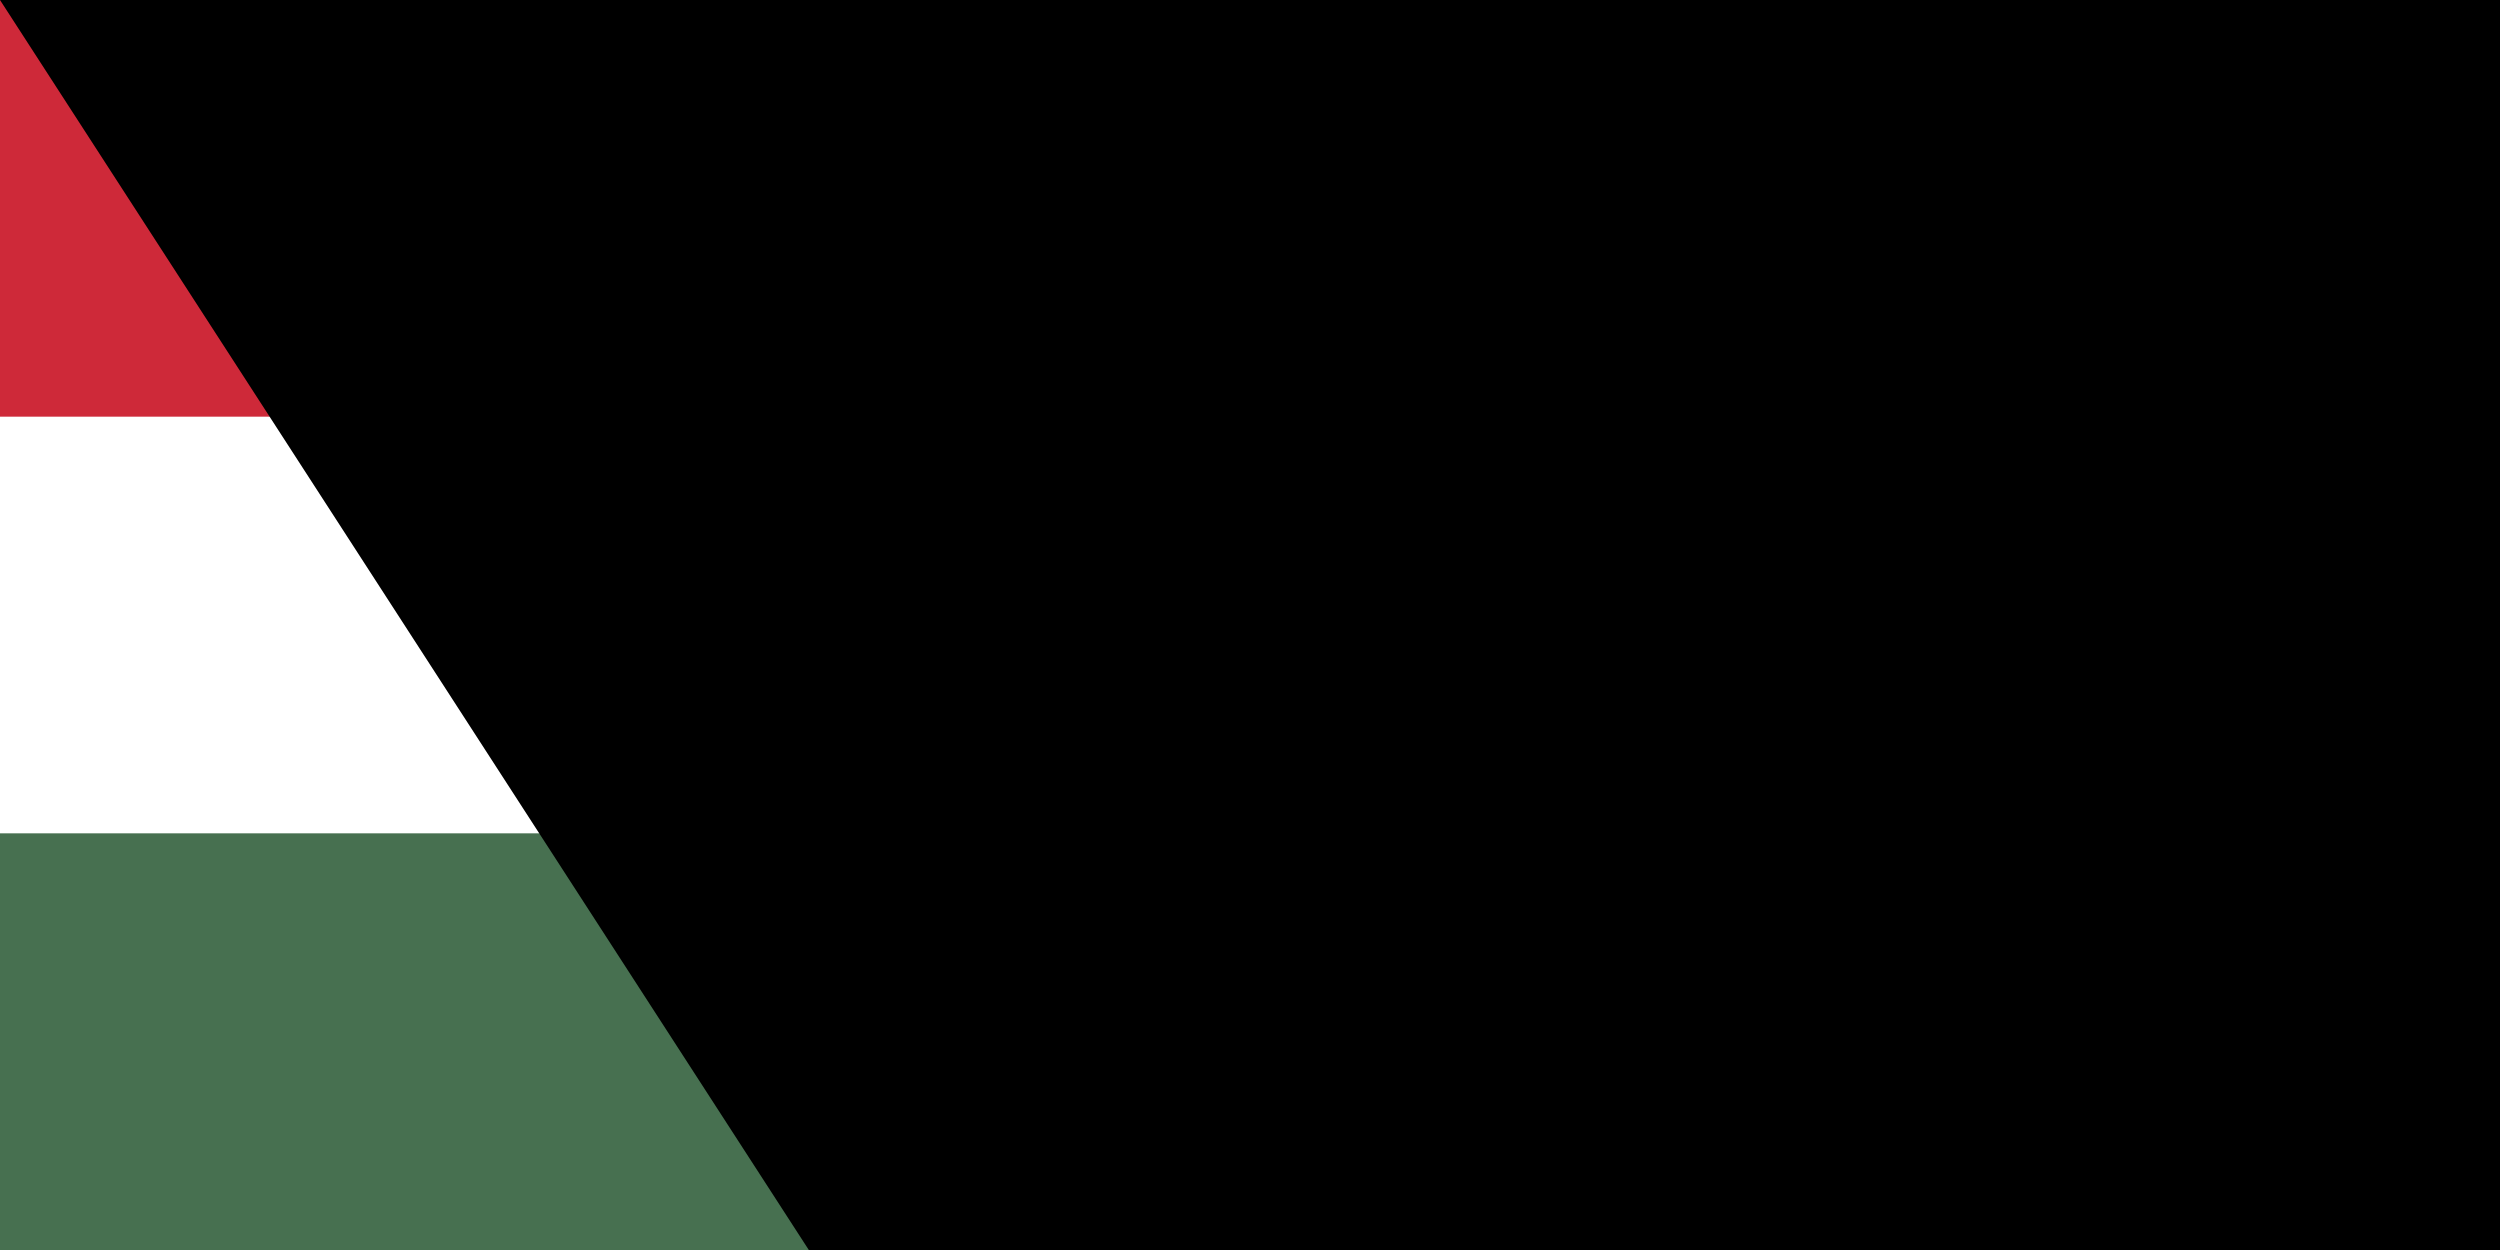 <svg xmlns="http://www.w3.org/2000/svg" width="100" height="50" viewBox="0 0 6 3">
<rect fill="#477050" width="6" height="3"/>
<rect fill="#FFF" width="6" height="2"/>
<rect fill="#CE2939" width="6" height="1"/>
<path id="path-b7404" d="m m0 77 m0 119 m0 65 m0 65 m0 65 m0 65 m0 65 m0 65 m0 65 m0 65 m0 65 m0 65 m0 65 m0 65 m0 65 m0 65 m0 65 m0 65 m0 65 m0 65 m0 78 m0 76 m0 86 m0 48 m0 114 m0 82 m0 121 m0 98 m0 106 m0 74 m0 97 m0 74 m0 74 m0 81 m0 82 m0 105 m0 80 m0 121 m0 52 m0 98 m0 106 m0 52 m0 118 m0 113 m0 55 m0 77 m0 47 m0 111 m0 82 m0 78 m0 88 m0 68 m0 75 m0 71 m0 119 m0 111 m0 112 m0 90 m0 54 m0 68 m0 80 m0 103 m0 109 m0 80 m0 109 m0 106 m0 50 m0 51 m0 67 m0 43 m0 53 m0 78 m0 106 m0 81 m0 68 m0 81 m0 106 m0 66 m0 78 m0 98 m0 99 m0 67 m0 79 m0 116 m0 73 m0 119 m0 61 m0 61"/>
</svg>